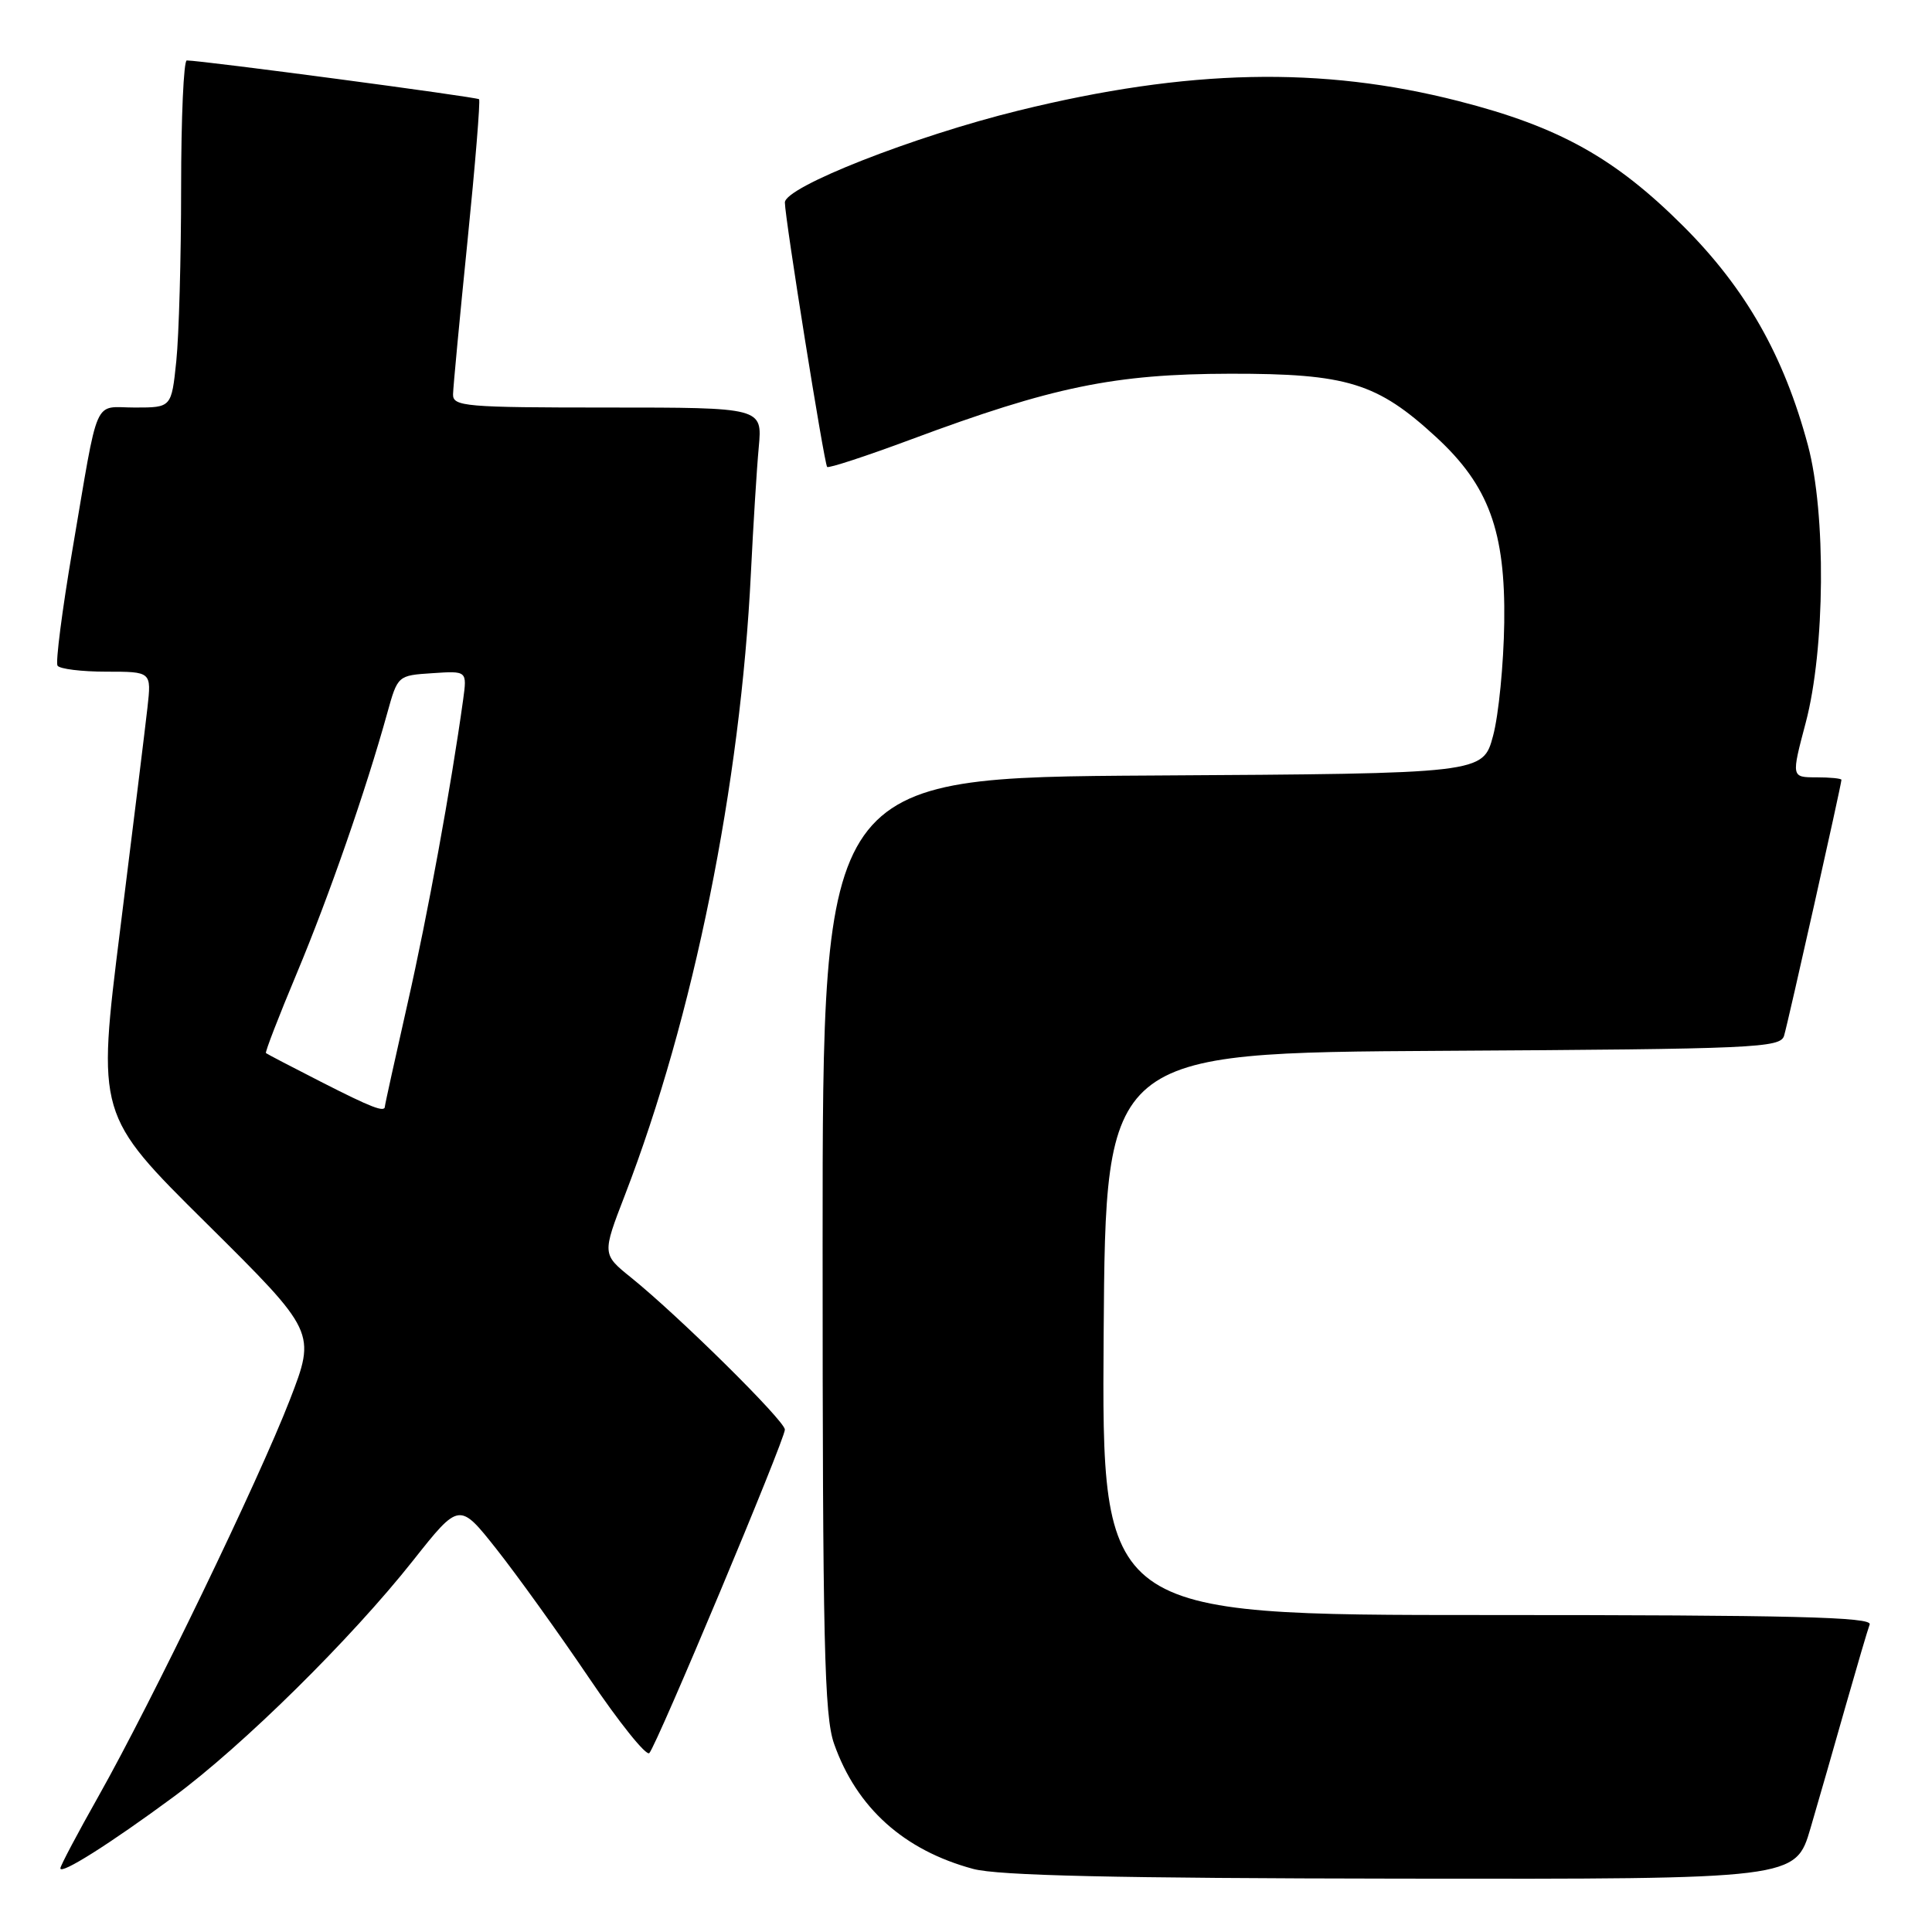 <?xml version="1.0" encoding="UTF-8" standalone="no"?>
<!DOCTYPE svg PUBLIC "-//W3C//DTD SVG 1.1//EN" "http://www.w3.org/Graphics/SVG/1.1/DTD/svg11.dtd" >
<svg xmlns="http://www.w3.org/2000/svg" xmlns:xlink="http://www.w3.org/1999/xlink" version="1.1" viewBox="0 0 256 256">
 <g >
 <path fill="currentColor"
d=" M 239.90 242.25 C 240.99 238.54 243.09 231.22 244.57 226.00 C 246.06 220.78 247.48 215.94 247.74 215.25 C 248.12 214.26 237.57 214.00 197.09 214.00 C 145.98 214.00 145.98 214.00 146.24 176.75 C 146.50 139.50 146.50 139.50 191.19 139.24 C 232.64 139.00 235.91 138.85 236.40 137.24 C 236.93 135.47 244.00 103.94 244.00 103.33 C 244.00 103.15 242.50 103.00 240.68 103.00 C 237.35 103.00 237.35 103.00 239.27 95.75 C 241.84 86.02 241.98 68.05 239.56 59.00 C 236.37 47.11 231.31 38.22 223.05 29.97 C 213.98 20.92 206.59 16.80 193.25 13.39 C 175.10 8.75 157.43 9.13 135.00 14.64 C 121.08 18.06 104.00 24.77 104.00 26.83 C 104.00 28.87 109.20 61.39 109.60 61.87 C 109.77 62.08 114.77 60.44 120.71 58.23 C 139.47 51.24 147.69 49.55 163.00 49.52 C 178.52 49.50 182.48 50.72 190.31 57.93 C 197.27 64.35 199.49 70.39 199.32 82.50 C 199.24 88.00 198.58 94.75 197.84 97.50 C 196.50 102.50 196.50 102.50 152.75 102.76 C 109.00 103.02 109.00 103.02 109.00 164.88 C 109.00 217.67 109.22 227.38 110.52 231.06 C 113.51 239.54 119.76 245.16 128.95 247.64 C 132.25 248.53 147.79 248.88 185.71 248.93 C 237.92 249.00 237.92 249.00 239.90 242.25 Z  M 23.00 238.09 C 32.17 231.32 46.52 217.16 54.74 206.77 C 60.86 199.04 60.86 199.04 65.79 205.27 C 68.50 208.70 74.01 216.36 78.02 222.29 C 82.03 228.23 85.64 232.73 86.04 232.29 C 87.06 231.18 104.01 190.73 104.00 189.43 C 104.00 188.27 89.96 174.40 83.64 169.30 C 79.78 166.19 79.78 166.19 82.81 158.34 C 91.89 134.79 98.13 103.97 99.50 75.91 C 99.81 69.64 100.27 62.14 100.54 59.25 C 101.02 54.00 101.02 54.00 80.51 54.00 C 61.63 54.00 60.00 53.86 60.03 52.25 C 60.05 51.29 60.91 42.17 61.94 32.00 C 62.97 21.82 63.66 13.34 63.48 13.15 C 63.18 12.85 26.82 8.02 24.75 8.01 C 24.34 8.00 24.00 15.58 24.00 24.85 C 24.00 34.12 23.71 44.47 23.36 47.85 C 22.72 54.00 22.72 54.00 17.88 54.00 C 12.26 54.00 13.16 51.97 9.58 72.95 C 8.23 80.89 7.35 87.75 7.62 88.20 C 7.89 88.64 10.81 89.00 14.09 89.00 C 20.07 89.00 20.07 89.00 19.54 93.75 C 19.25 96.36 17.62 109.58 15.93 123.11 C 12.85 147.73 12.85 147.73 27.37 162.11 C 41.88 176.50 41.88 176.50 38.40 185.50 C 34.26 196.18 20.14 225.43 13.04 238.03 C 10.27 242.94 8.00 247.23 8.00 247.56 C 8.00 248.46 14.57 244.31 23.00 238.09 Z  M 42.50 143.33 C 38.65 141.37 35.38 139.66 35.24 139.54 C 35.10 139.42 36.95 134.64 39.35 128.91 C 43.58 118.80 48.49 104.69 51.31 94.50 C 52.70 89.50 52.70 89.50 57.30 89.20 C 61.89 88.89 61.89 88.89 61.37 92.70 C 59.76 104.30 56.66 121.27 54.01 132.94 C 52.36 140.24 51.00 146.39 51.00 146.61 C 51.00 147.45 49.24 146.77 42.50 143.33 Z "/>
</g>
</svg>